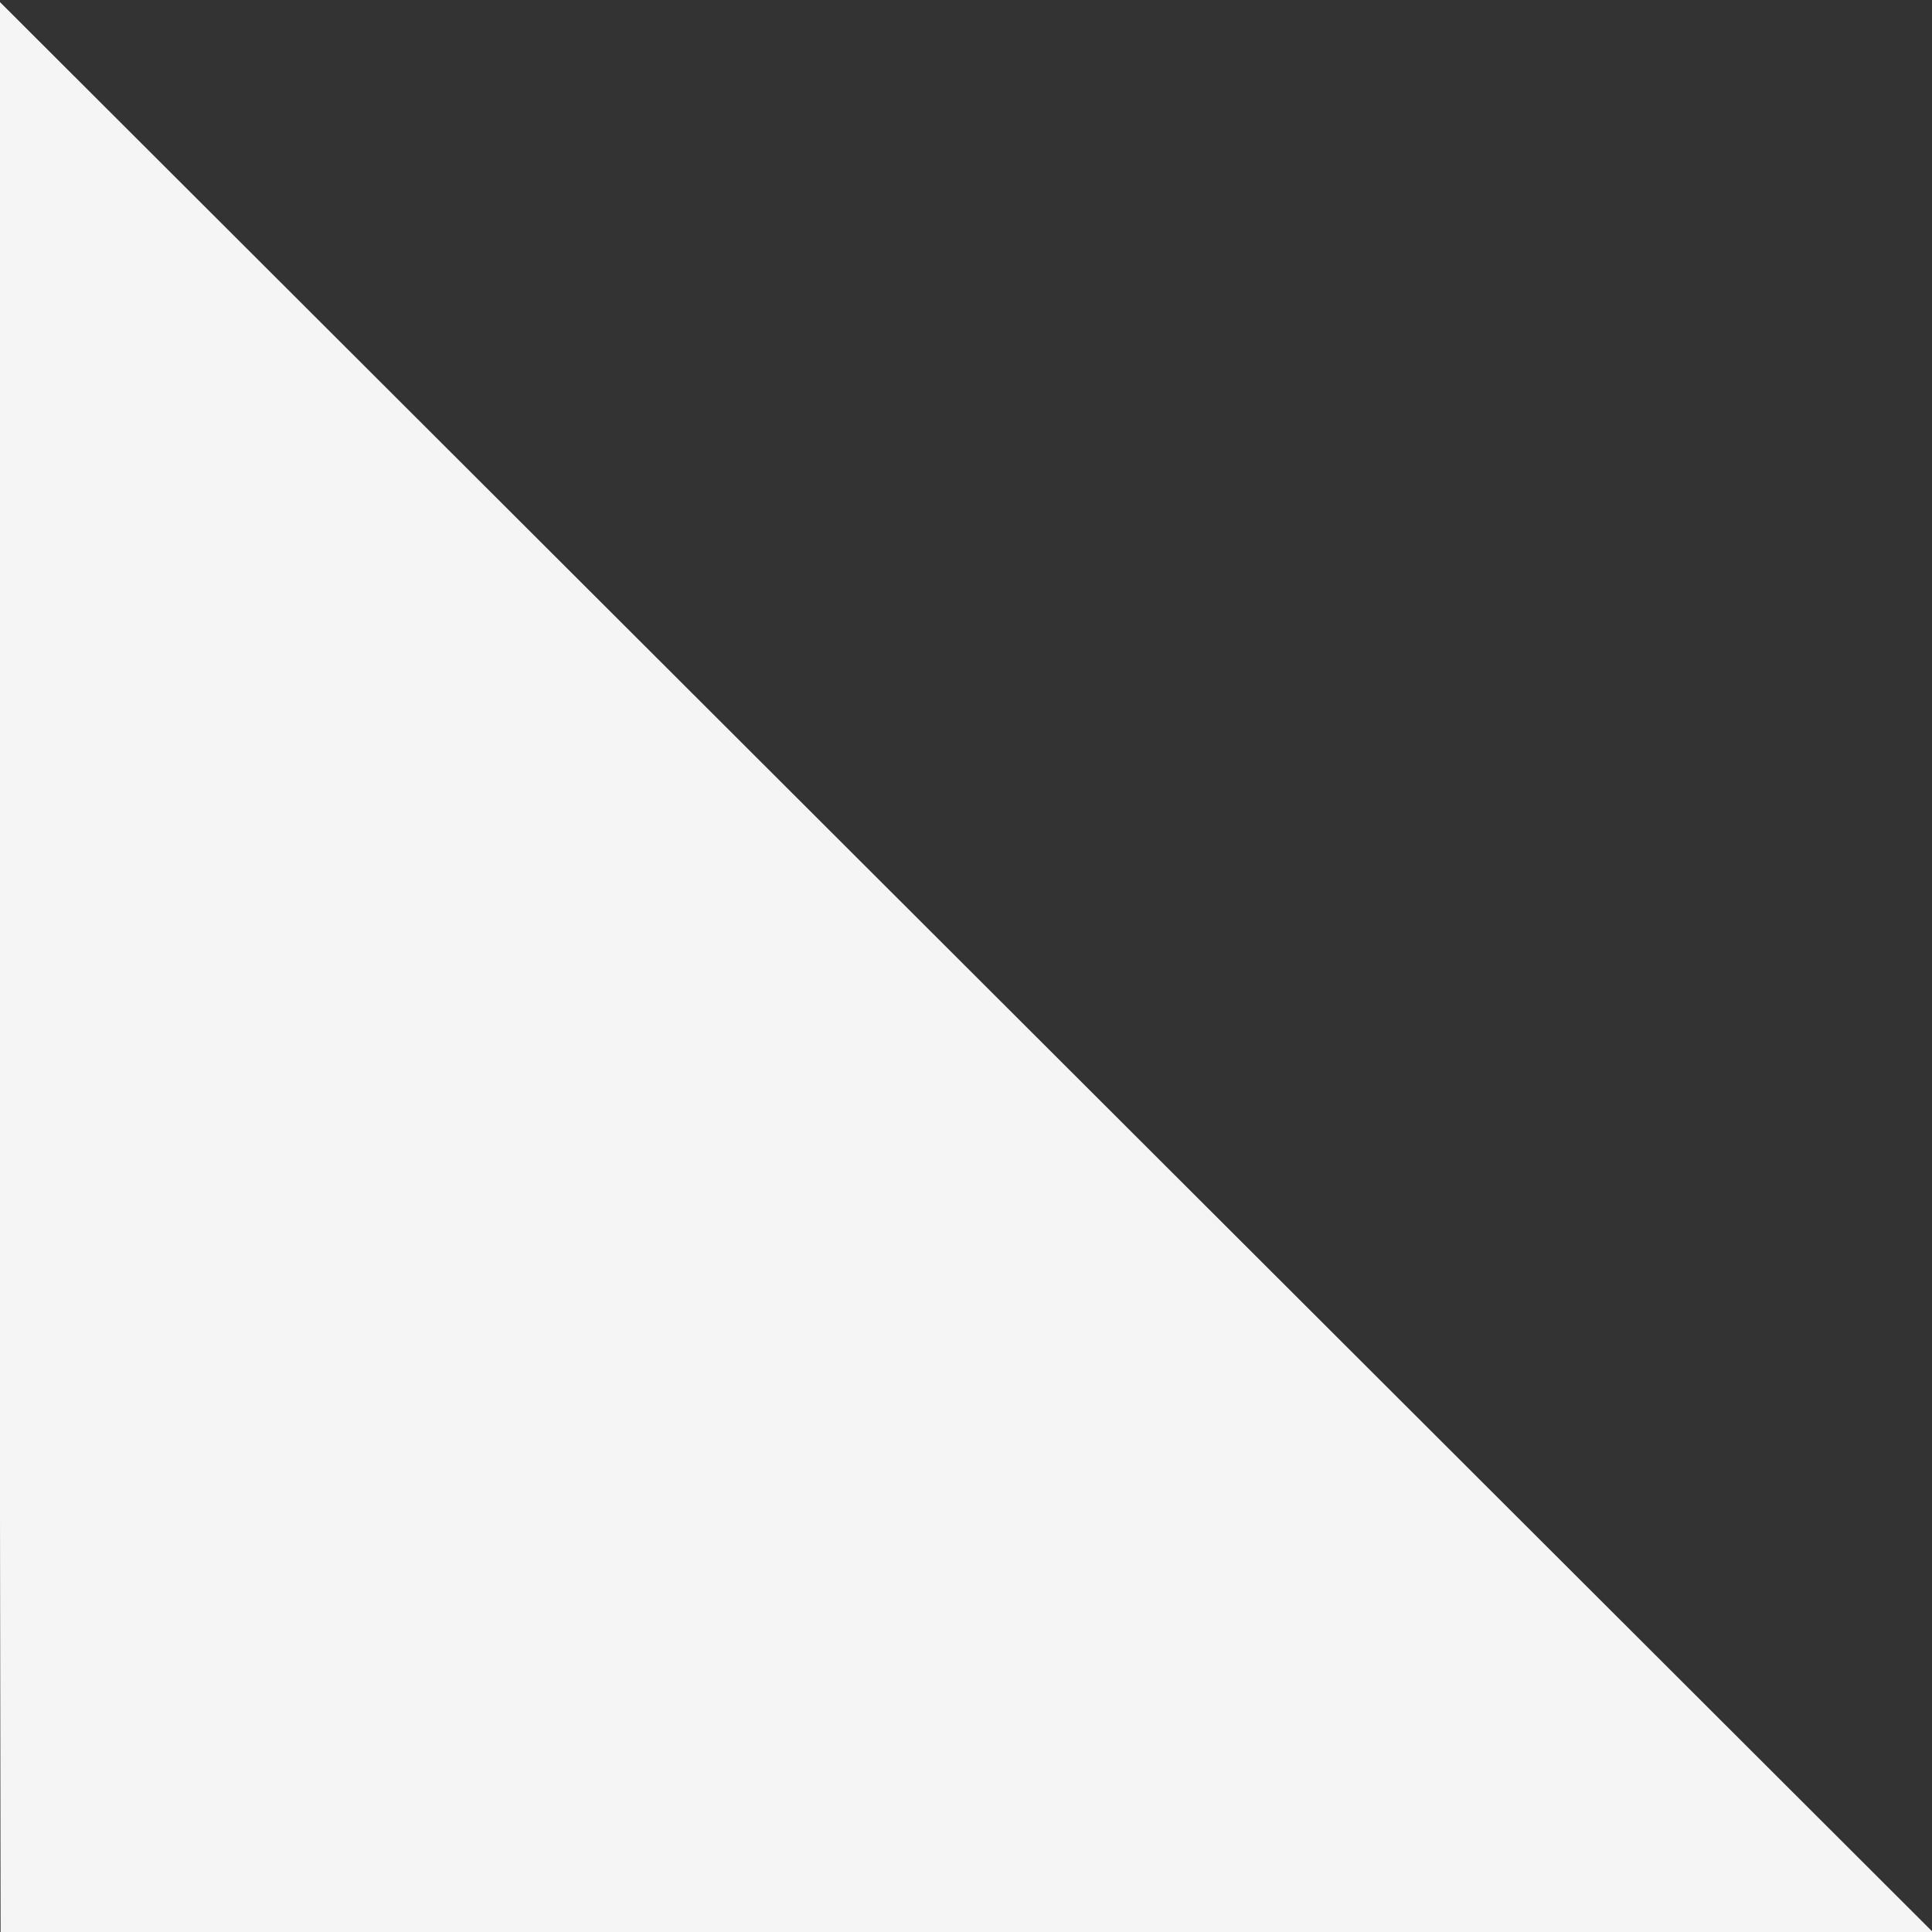 <?xml version="1.0" encoding="UTF-8" standalone="no"?>
<!DOCTYPE svg PUBLIC "-//W3C//DTD SVG 1.1//EN" "http://www.w3.org/Graphics/SVG/1.1/DTD/svg11.dtd">
<svg width="100%" height="100%" viewBox="0 0 10 10" version="1.1" xmlns="http://www.w3.org/2000/svg" xmlns:xlink="http://www.w3.org/1999/xlink" xml:space="preserve" xmlns:serif="http://www.serif.com/" style="fill-rule:evenodd;clip-rule:evenodd;stroke-linejoin:round;stroke-miterlimit:1.414;" preserveAspectRatio="none">
    <rect x="0" y="0" width="10" height="10" fill="#333333" stroke="none"/>
    <g transform="matrix(2.003,0,0,1,-10.026,0)">
        <path d="M5,0L10,10L5.007,10L5,0Z" style="fill:#f5f5f5;"/>
    </g>
</svg>

